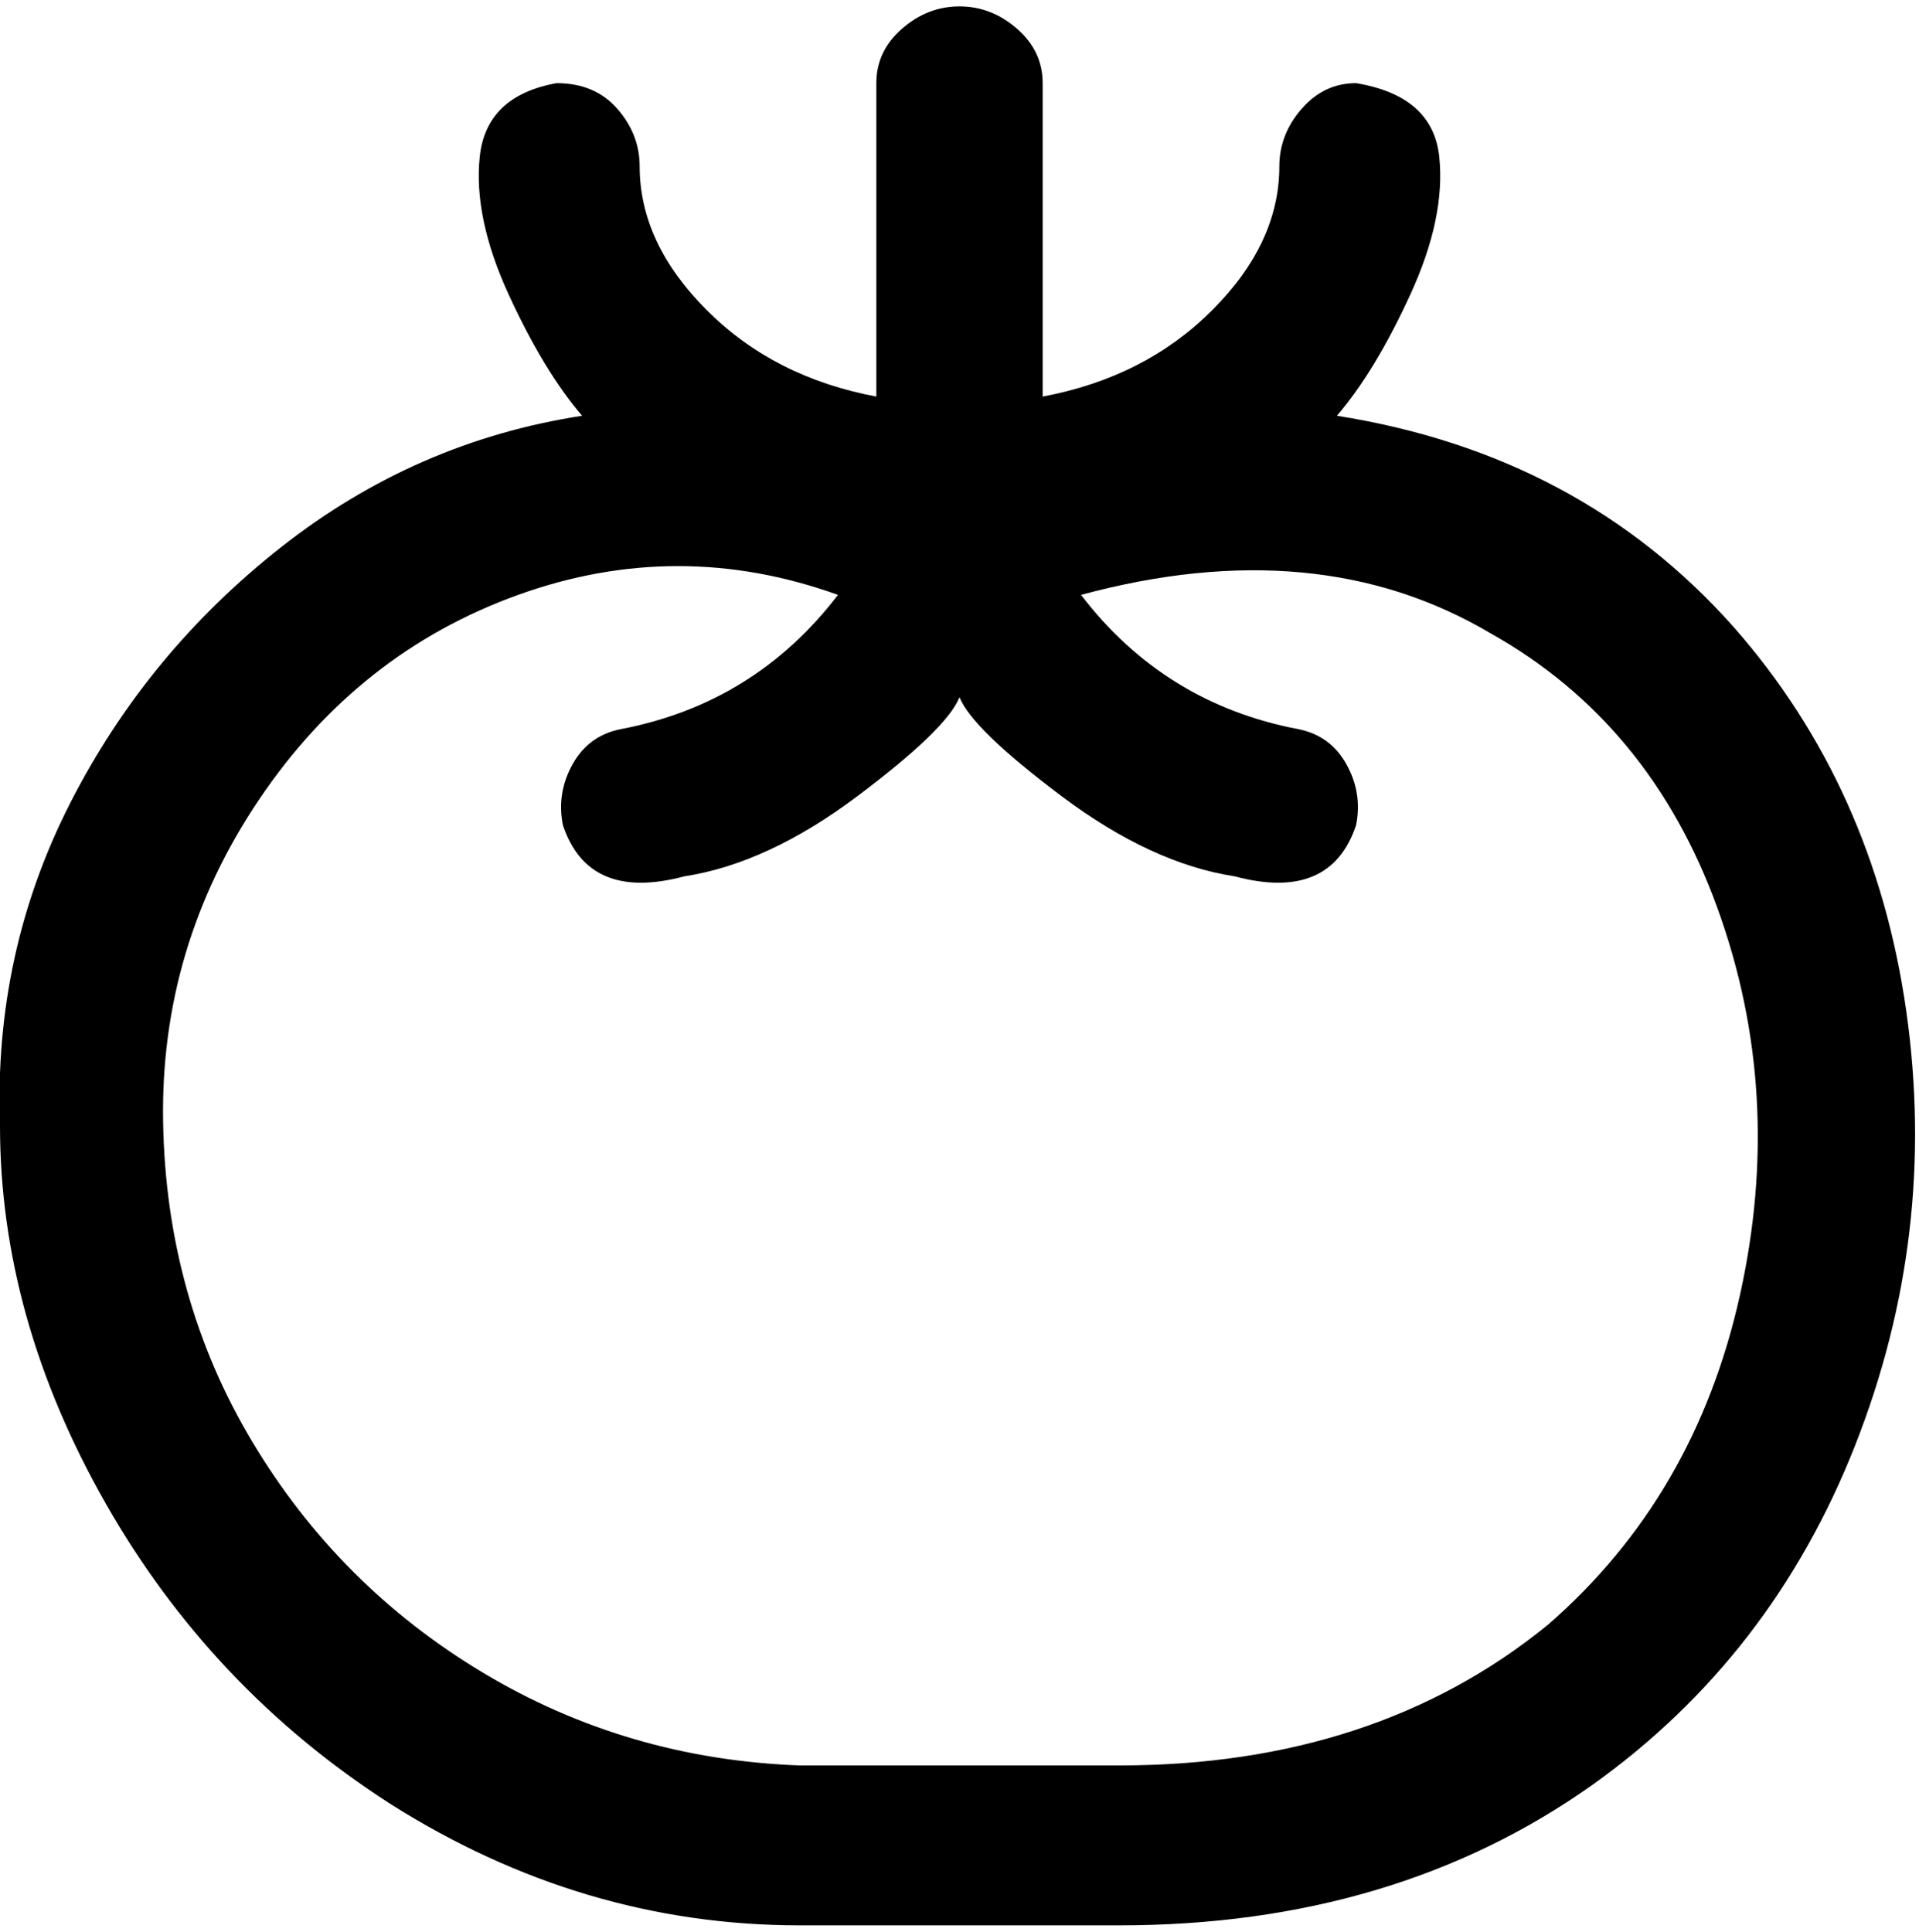 <svg viewBox="0 0 300 302.001" xmlns="http://www.w3.org/2000/svg"><path d="M209 65q6-7 11.5-19t4.5-21.5Q224 15 212 13q-5 0-8.5 4t-3.5 9q0 12-10.5 22.5T163 62V13q0-5-4-8.5T150 1q-5 0-9 3.5t-4 8.5v49q-16-3-26.5-13.5T100 26q0-5-3.5-9T87 13q-11 2-12 11.5T79.5 46Q85 58 91 65q-26 4-47 20.5t-33 40Q-1 149 0 176q0 30 16.5 59T61 282q30 19 64 19h50q43 0 74-22 28-20 41-53t8-68q-5-35-27-60-24-27-62-33zm-34 211h-50q-27-1-49.5-14.5t-36-36q-13.5-22.5-14-50t15-50.5Q56 102 81 93t50 0q-13 17-34 21-5 1-7.5 5.5T88 129q4 12 19 8 13-2 27-12.5t16-15.5q2 5 16 15.5t27 12.5q15 4 19-8 1-5-1.5-9.5T203 114q-21-4-34-21 37-10 64 6 25 14 35.5 43t3.5 60.5q-7 31.5-30 51.5-27 22-67 22z"/></svg>